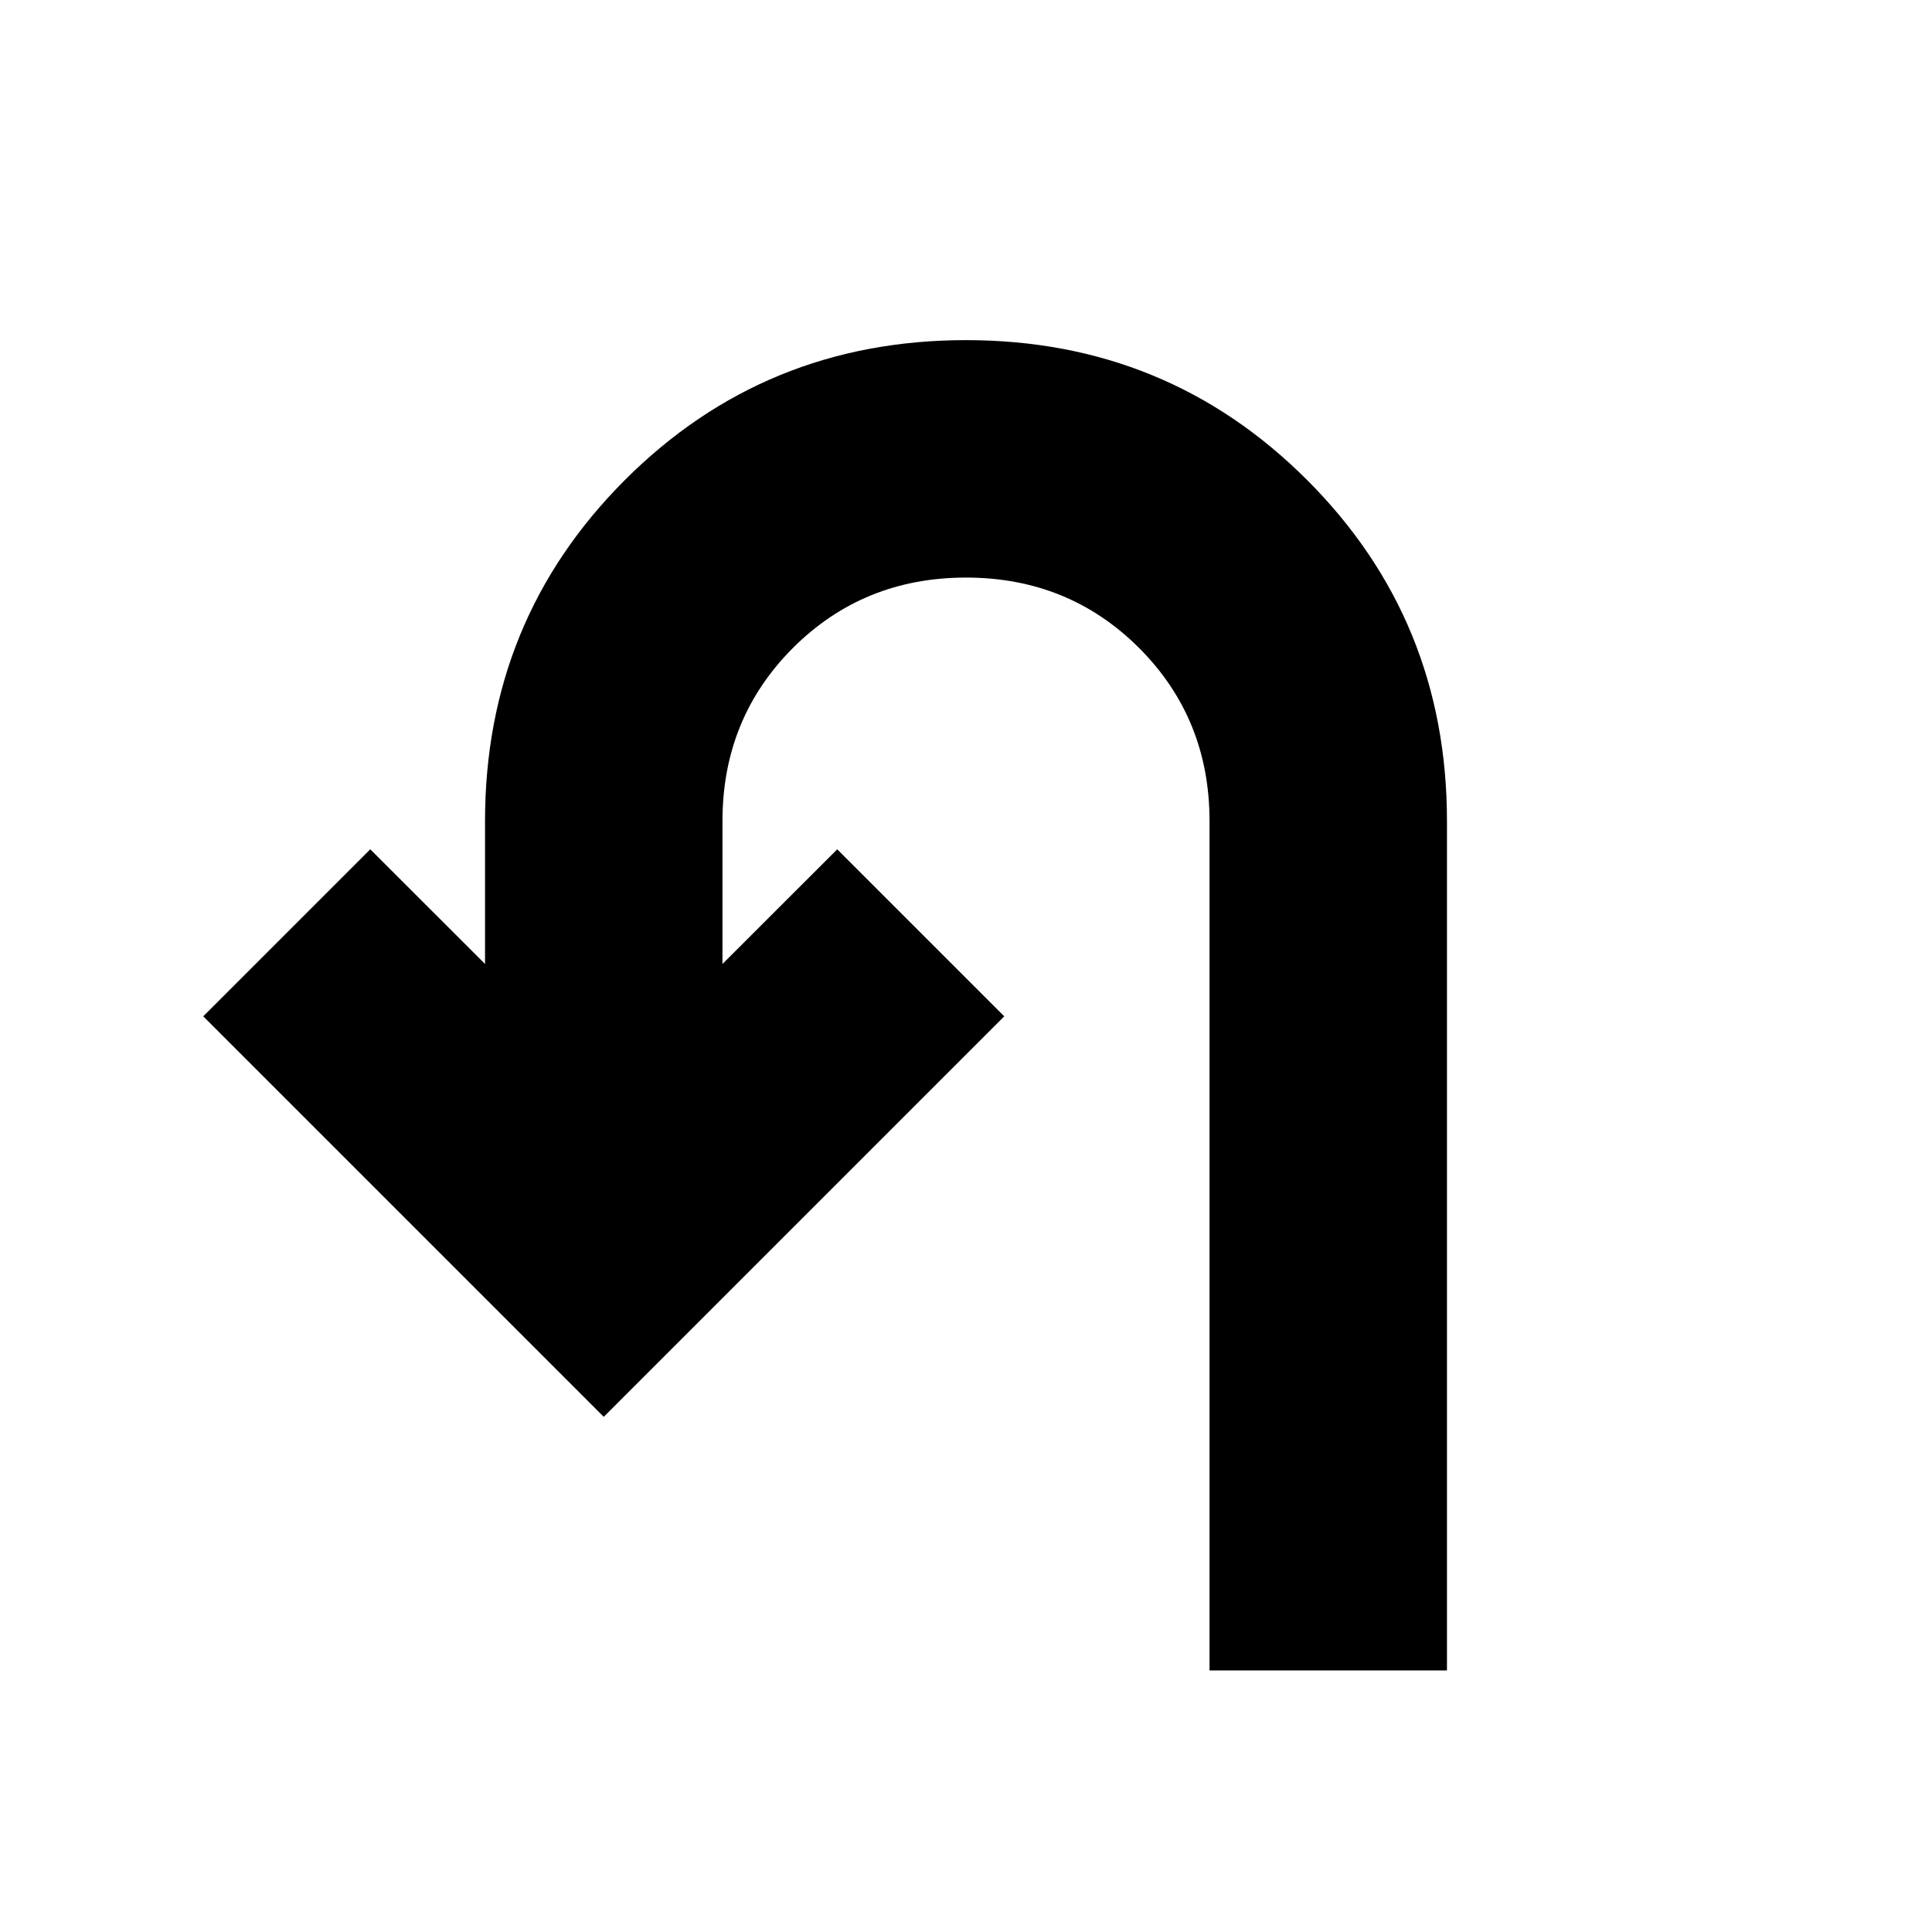 <svg xmlns="http://www.w3.org/2000/svg" height="20" width="20"><path d="M12.521 17.292V8.5q0-1.062-.729-1.792-.73-.729-1.792-.729t-1.792.729q-.729.73-.729 1.792v1.479l1.188-1.187 1.729 1.729-4.146 4.146-4.146-4.146 1.729-1.729 1.188 1.187V8.5q0-2.083 1.448-3.531T10 3.521q2.083 0 3.531 1.448T14.979 8.5v8.792Z"/></svg>